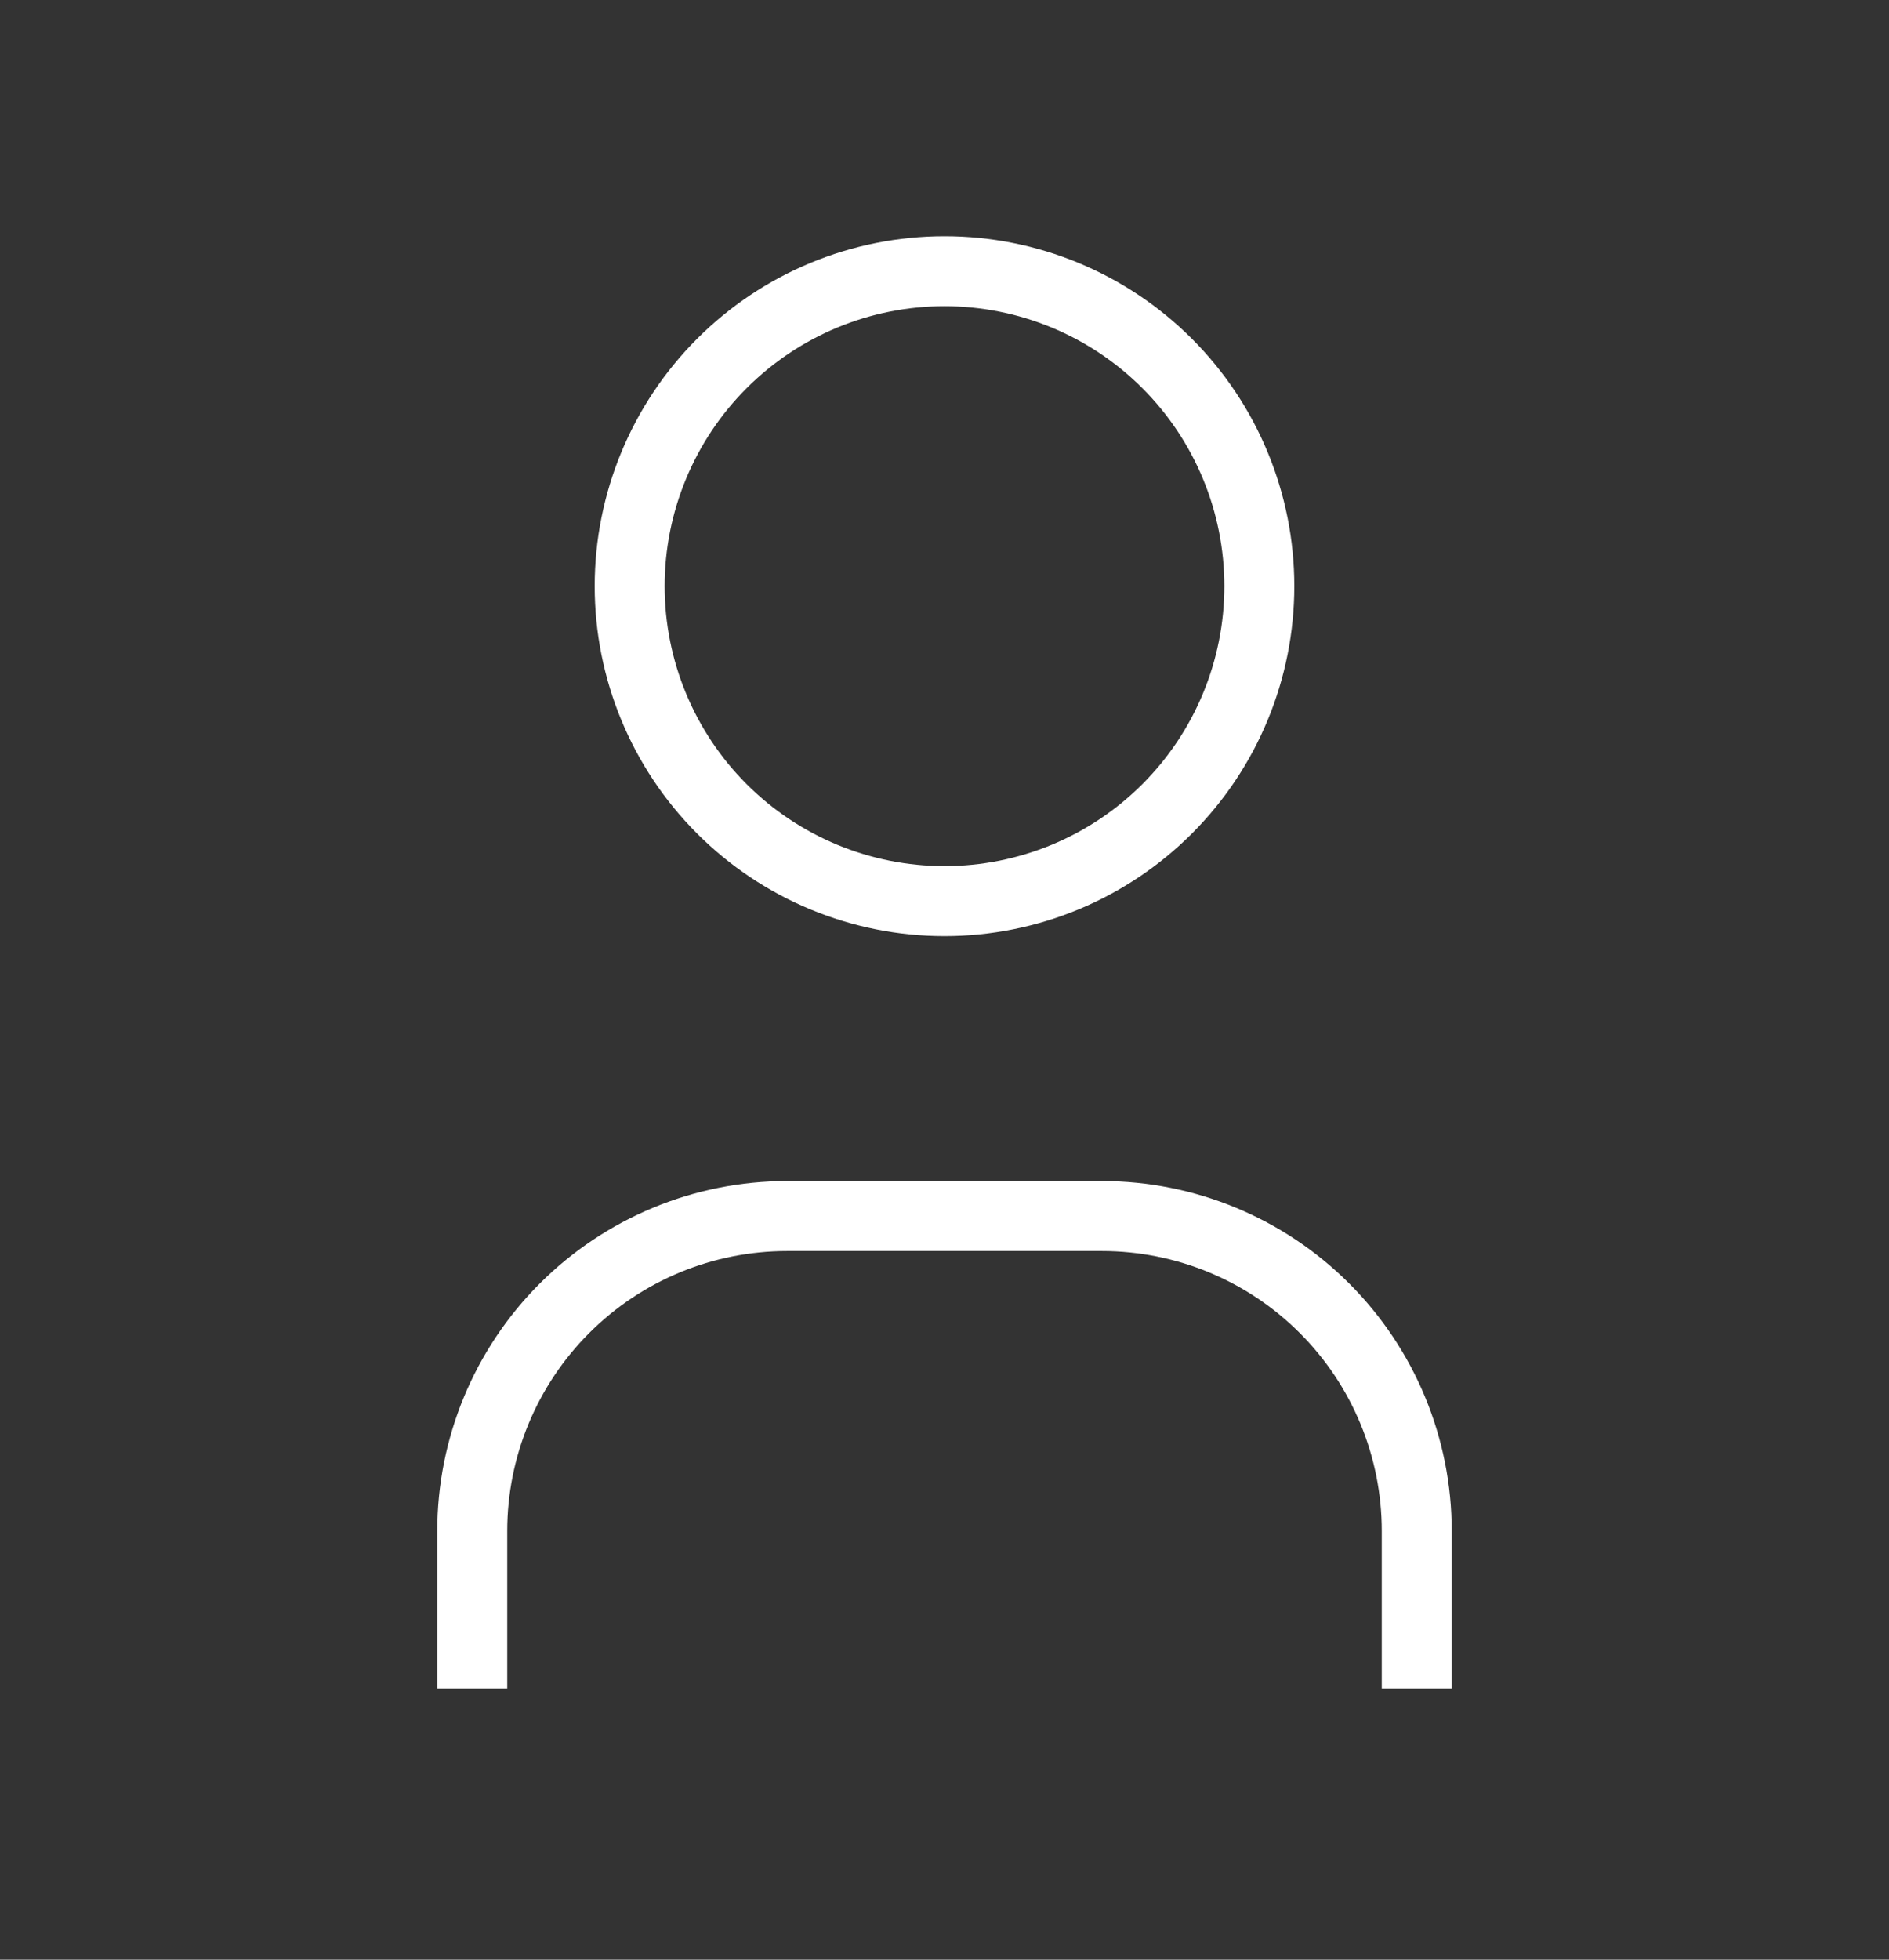 <svg width="27" height="28" viewBox="0 0 27 28" fill="none" xmlns="http://www.w3.org/2000/svg">
<rect x="0" y="0" width="27" height="28" fill="#333333" stroke="none"/>
<g clipPath="url(#clip0_725_5185)">
<path d="M9 8.375C9 9.568 9.474 10.713 10.318 11.557C11.162 12.401 12.306 12.875 13.5 12.875C14.694 12.875 15.838 12.401 16.682 11.557C17.526 10.713 18 9.568 18 8.375C18 7.182 17.526 6.037 16.682 5.193C15.838 4.349 14.694 3.875 13.5 3.875C12.306 3.875 11.162 4.349 10.318 5.193C9.474 6.037 9 7.182 9 8.375Z" stroke="#FFFFFF" strokeWidth="1.5" strokeLinecap="round" strokeLinejoin="round"/>
<path d="M6.75 24.125V21.875C6.75 20.681 7.224 19.537 8.068 18.693C8.912 17.849 10.056 17.375 11.25 17.375H15.75C16.944 17.375 18.088 17.849 18.932 18.693C19.776 19.537 20.25 20.681 20.25 21.875V24.125" stroke="#FFFFFF" strokeWidth="1.5" strokeLinecap="round" strokeLinejoin="round"/>
</g>
<defs>
<clipPath id="clip0_725_5185">
<rect width="27" height="27" fill="white" transform="translate(0 0.5)"/>
</clipPath>
</defs>
</svg>

